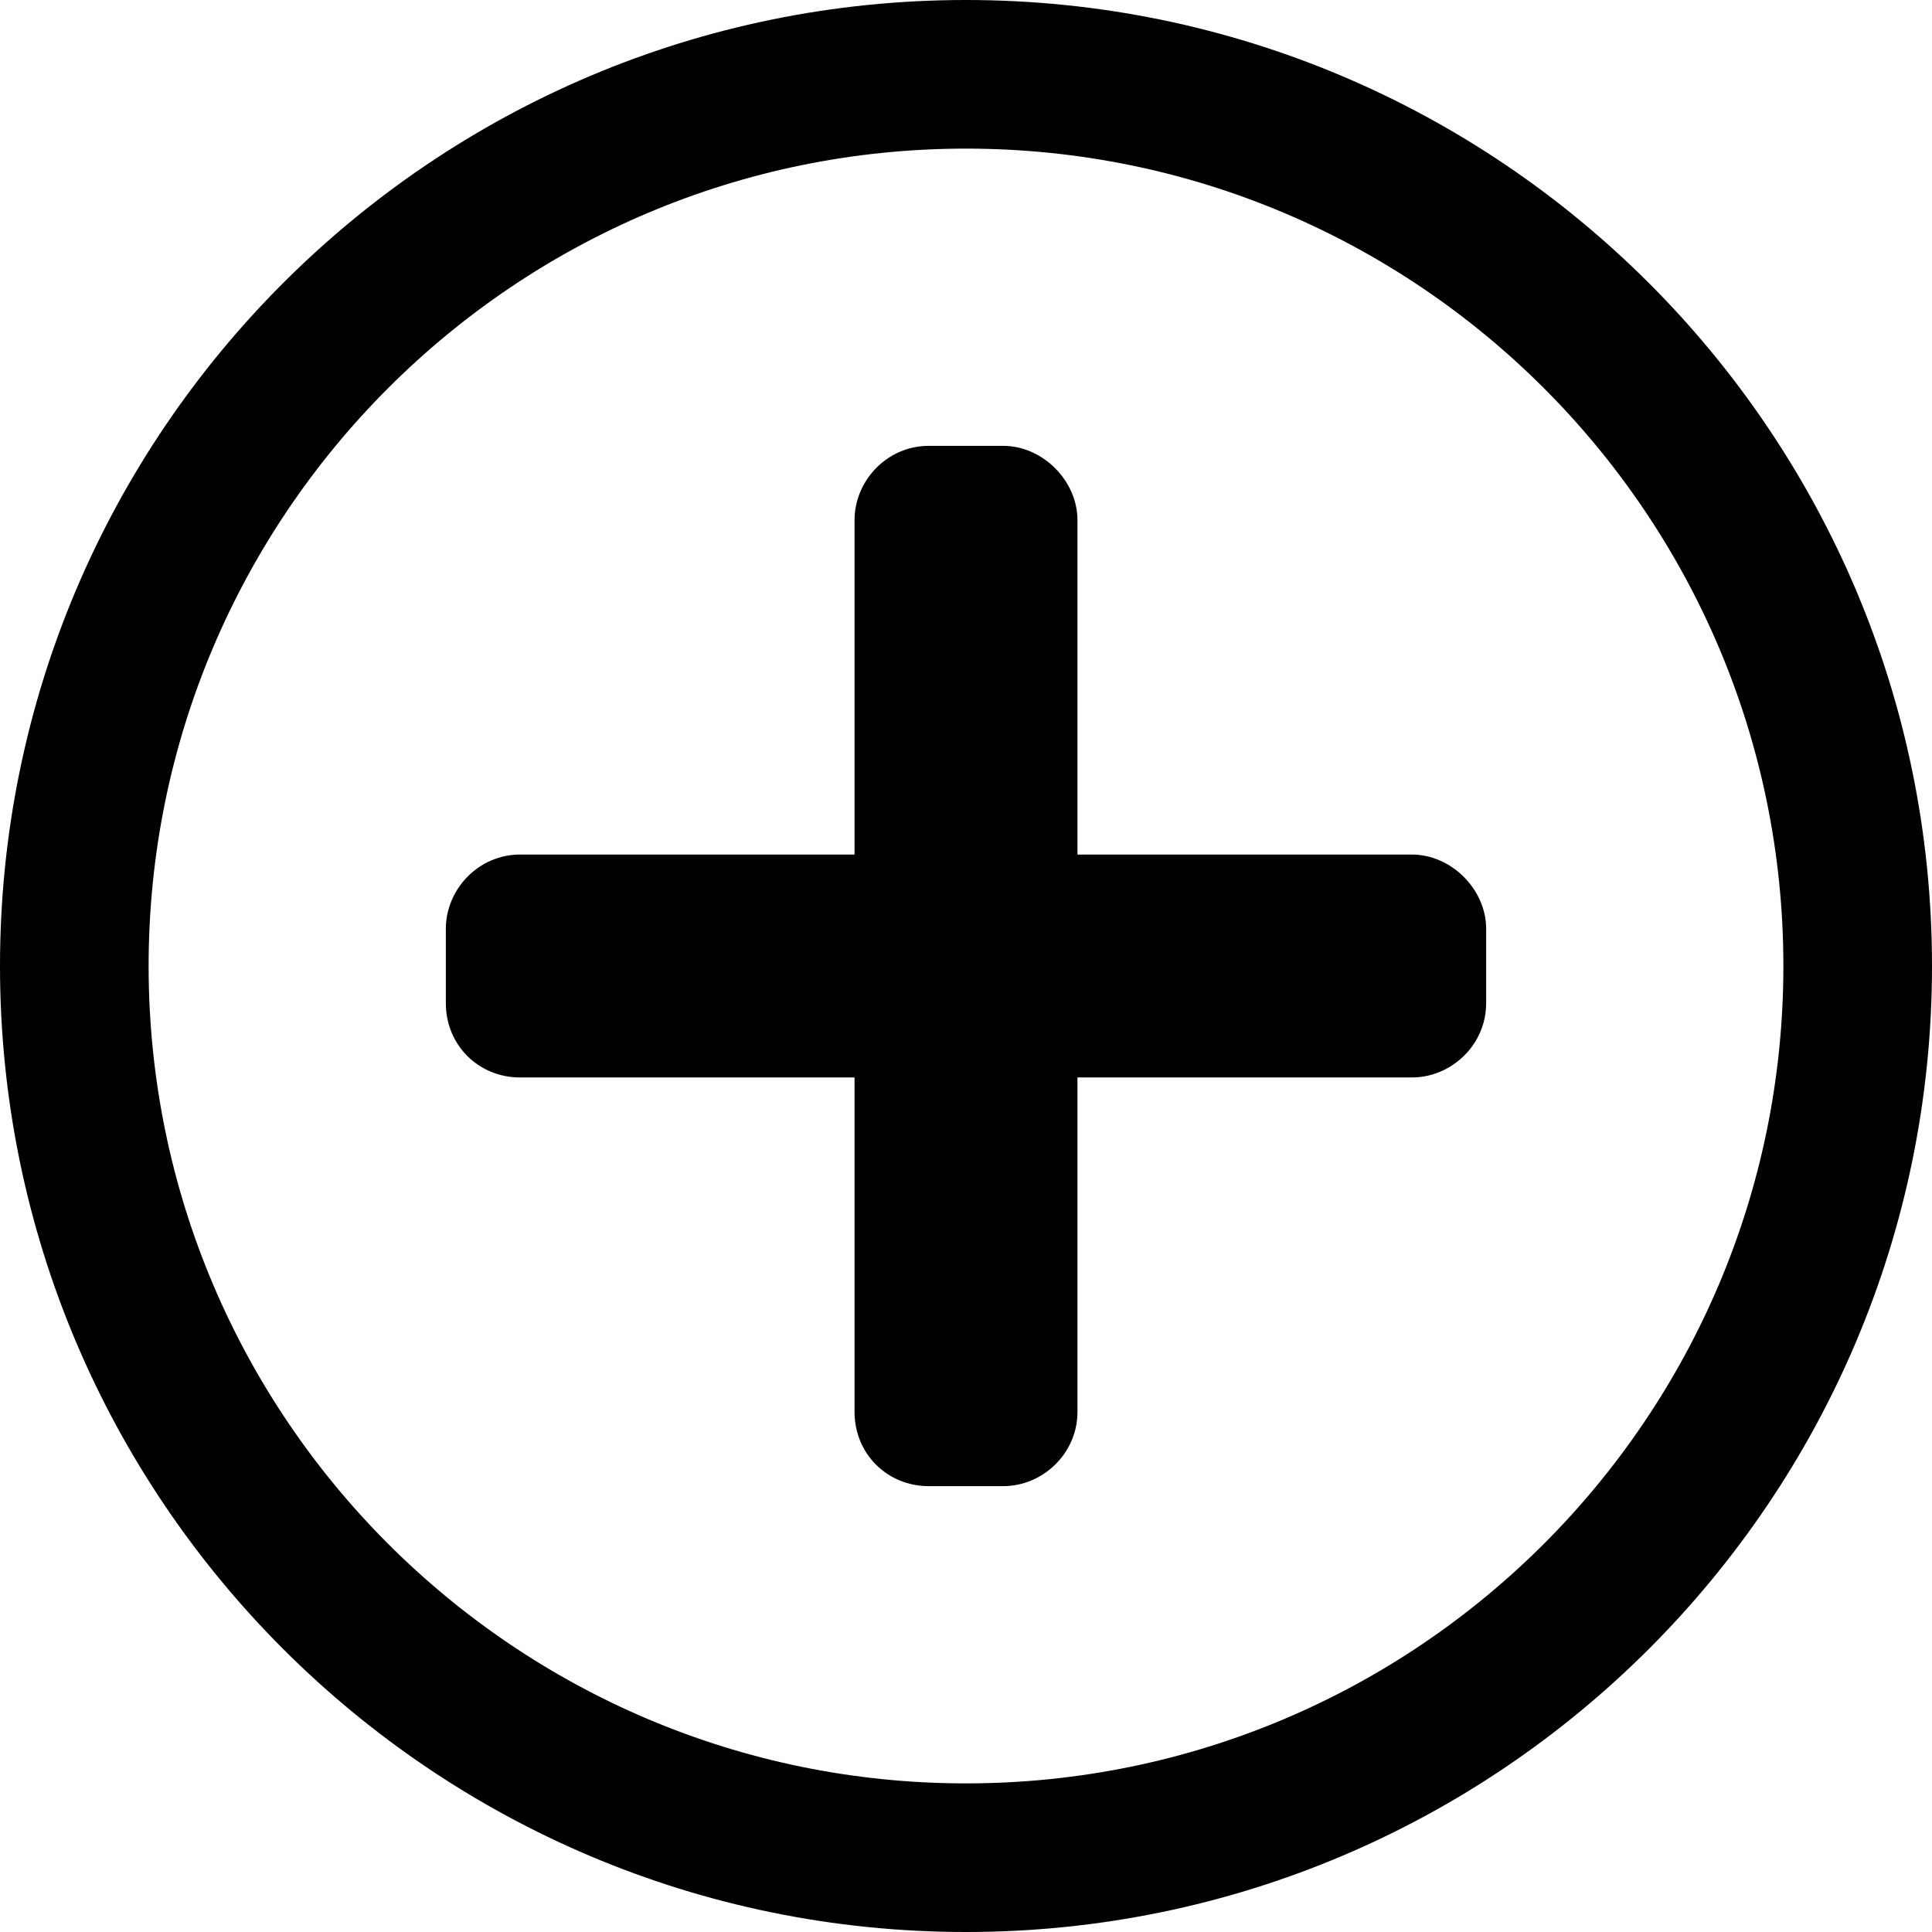 <?xml version="1.0" encoding="UTF-8" standalone="no"?>
<!DOCTYPE svg PUBLIC "-//W3C//DTD SVG 1.1//EN" "http://www.w3.org/Graphics/SVG/1.1/DTD/svg11.dtd">
<svg width="100%" height="100%" viewBox="0 0 39 39" version="1.1" xmlns="http://www.w3.org/2000/svg" xmlns:xlink="http://www.w3.org/1999/xlink" xml:space="preserve" xmlns:serif="http://www.serif.com/" style="fill-rule:evenodd;clip-rule:evenodd;stroke-linejoin:round;stroke-miterlimit:2;">
    <path d="M19.5,0C30.262,0 39,8.738 39,19.5C39,30.262 30.262,39 19.5,39C8.738,39 0,30.262 0,19.5C0,8.738 8.738,0 19.5,0ZM19.5,3C10.393,3 3,10.393 3,19.5C3,28.607 10.393,36 19.5,36C28.607,36 36,28.607 36,19.5C36,10.393 28.607,3 19.5,3ZM28.5,17.25C29.297,17.25 30,17.953 30,18.75L30,20.25C30,21.094 29.297,21.75 28.5,21.75L21.75,21.75L21.75,28.5C21.75,29.344 21.047,30 20.25,30L18.75,30C17.906,30 17.25,29.344 17.25,28.5L17.25,21.75L10.5,21.75C9.656,21.75 9,21.094 9,20.25L9,18.75C9,17.953 9.656,17.25 10.5,17.25L17.25,17.25L17.25,10.5C17.25,9.703 17.906,9 18.75,9L20.25,9C21.047,9 21.75,9.703 21.75,10.5L21.75,17.25L28.5,17.25Z"/>
</svg>
